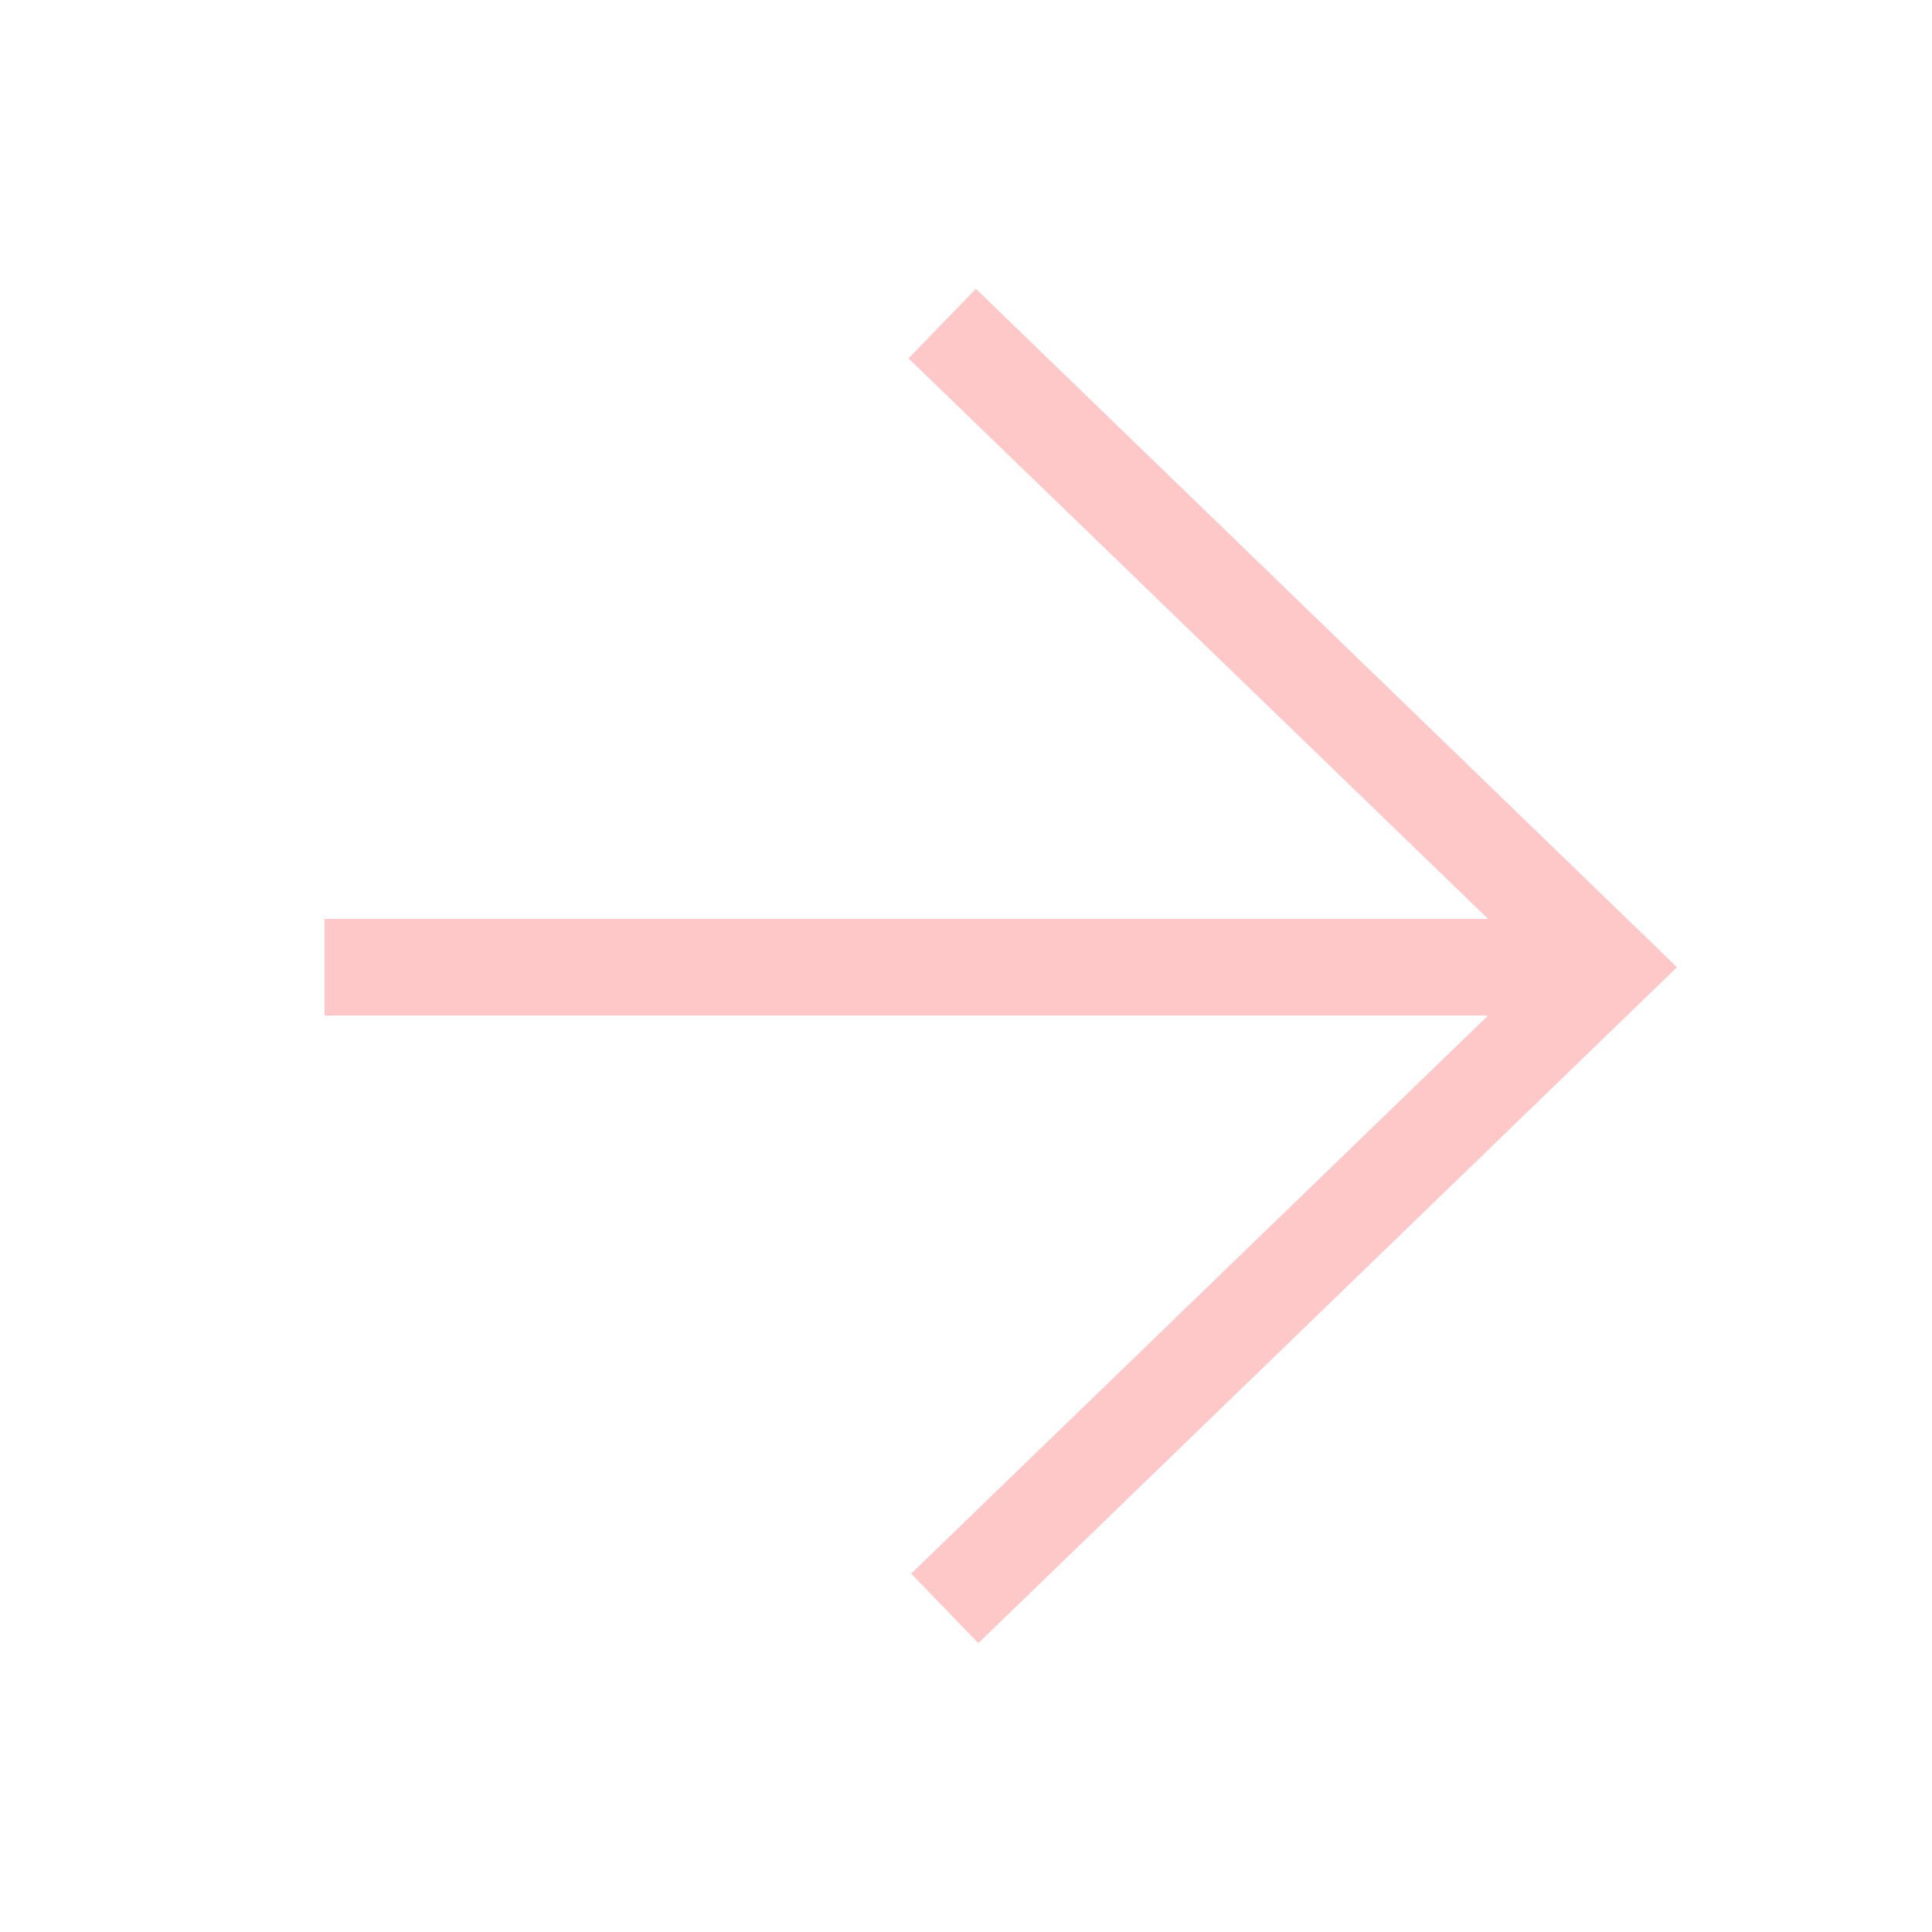 <?xml version="1.0" encoding="utf-8"?>
<!-- Generator: Adobe Illustrator 26.5.3, SVG Export Plug-In . SVG Version: 6.00 Build 0)  -->
<svg version="1.1" id="Layer_3" xmlns="http://www.w3.org/2000/svg" xmlns:xlink="http://www.w3.org/1999/xlink" x="0px" y="0px"
	 viewBox="0 0 800 800" style="enable-background:new 0 0 800 800;" xml:space="preserve">
<style type="text/css">
	.st0{fill:#FFC8C8;}
</style>
<polygon class="st0" points="404.1,119.6 376.2,148.4 616.2,380.5 134.4,380.5 134.4,420.5 616.2,420.5 377.3,651.6 405.1,680.4 
	694.4,400.5 "/>
</svg>
